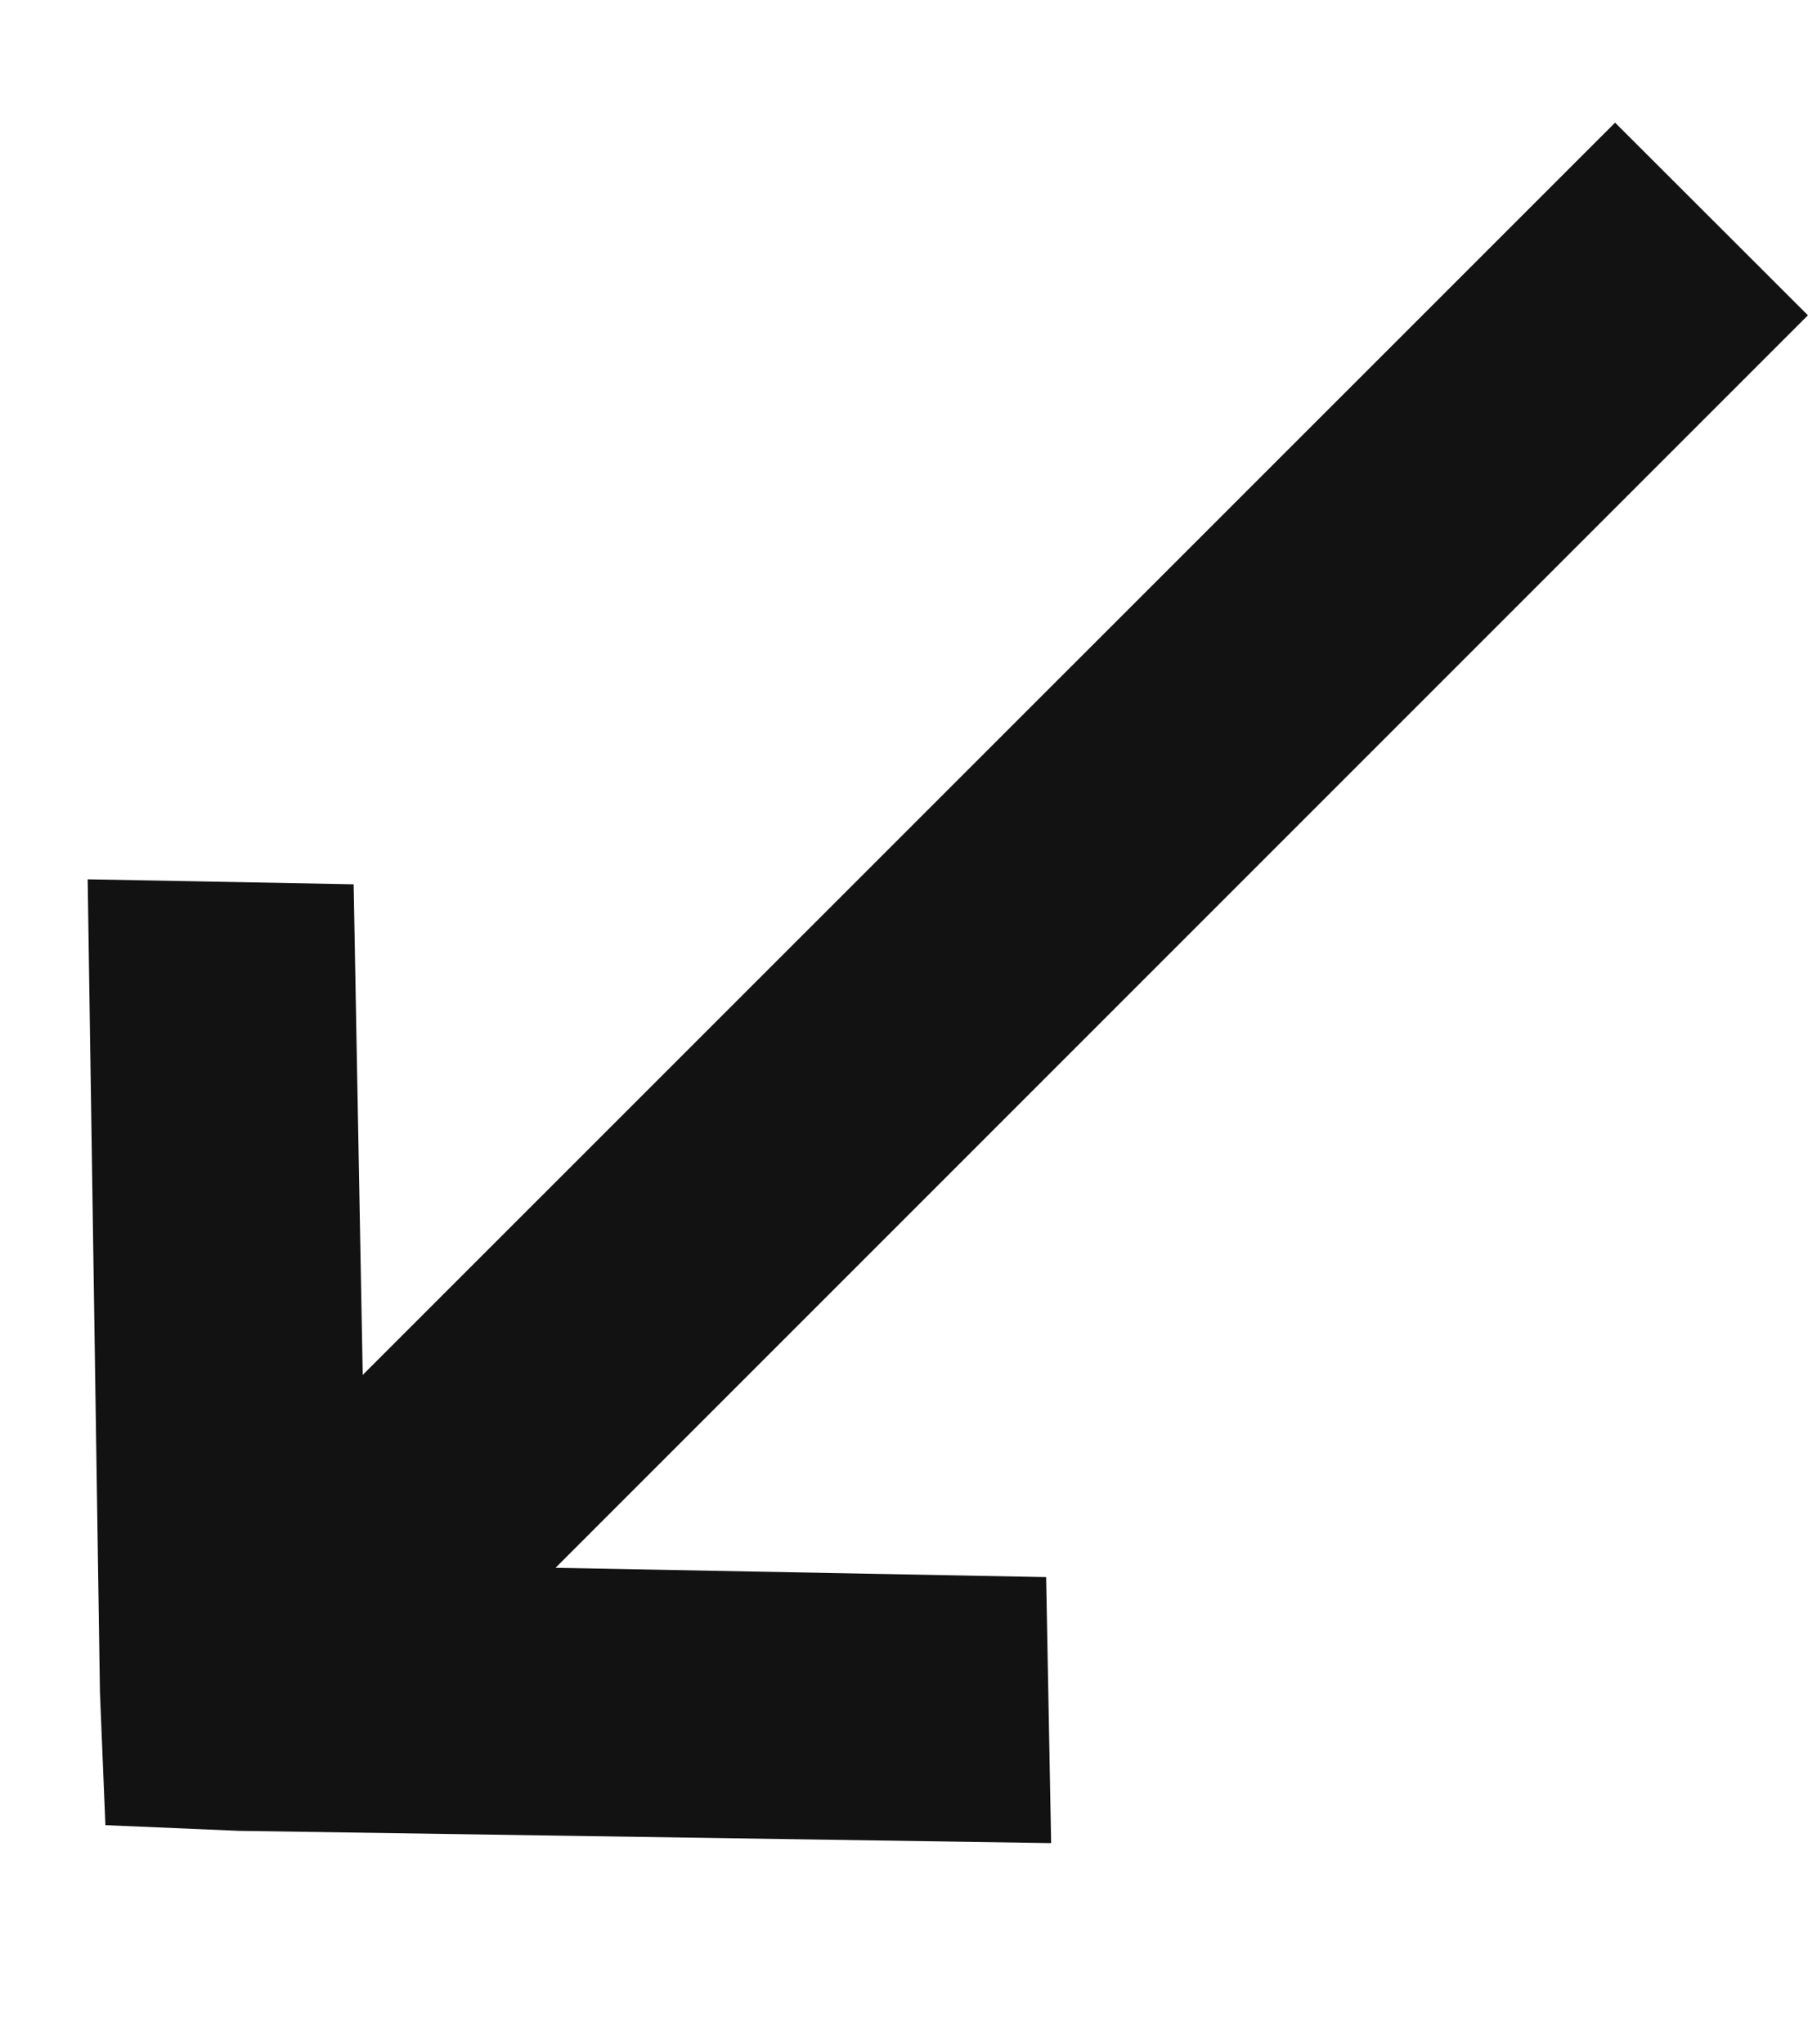 <svg width="8" height="9" viewBox="0 0 8 9" fill="none" xmlns="http://www.w3.org/2000/svg">
<path d="M7.111 0.54L1.597 6.053L1.557 3.893L0.386 3.871L0.44 7.449L0.464 8.035L1.051 8.06L4.628 8.114L4.606 6.943L2.446 6.902L7.96 1.388L7.111 0.54Z" fill="#131212"/>
</svg>
